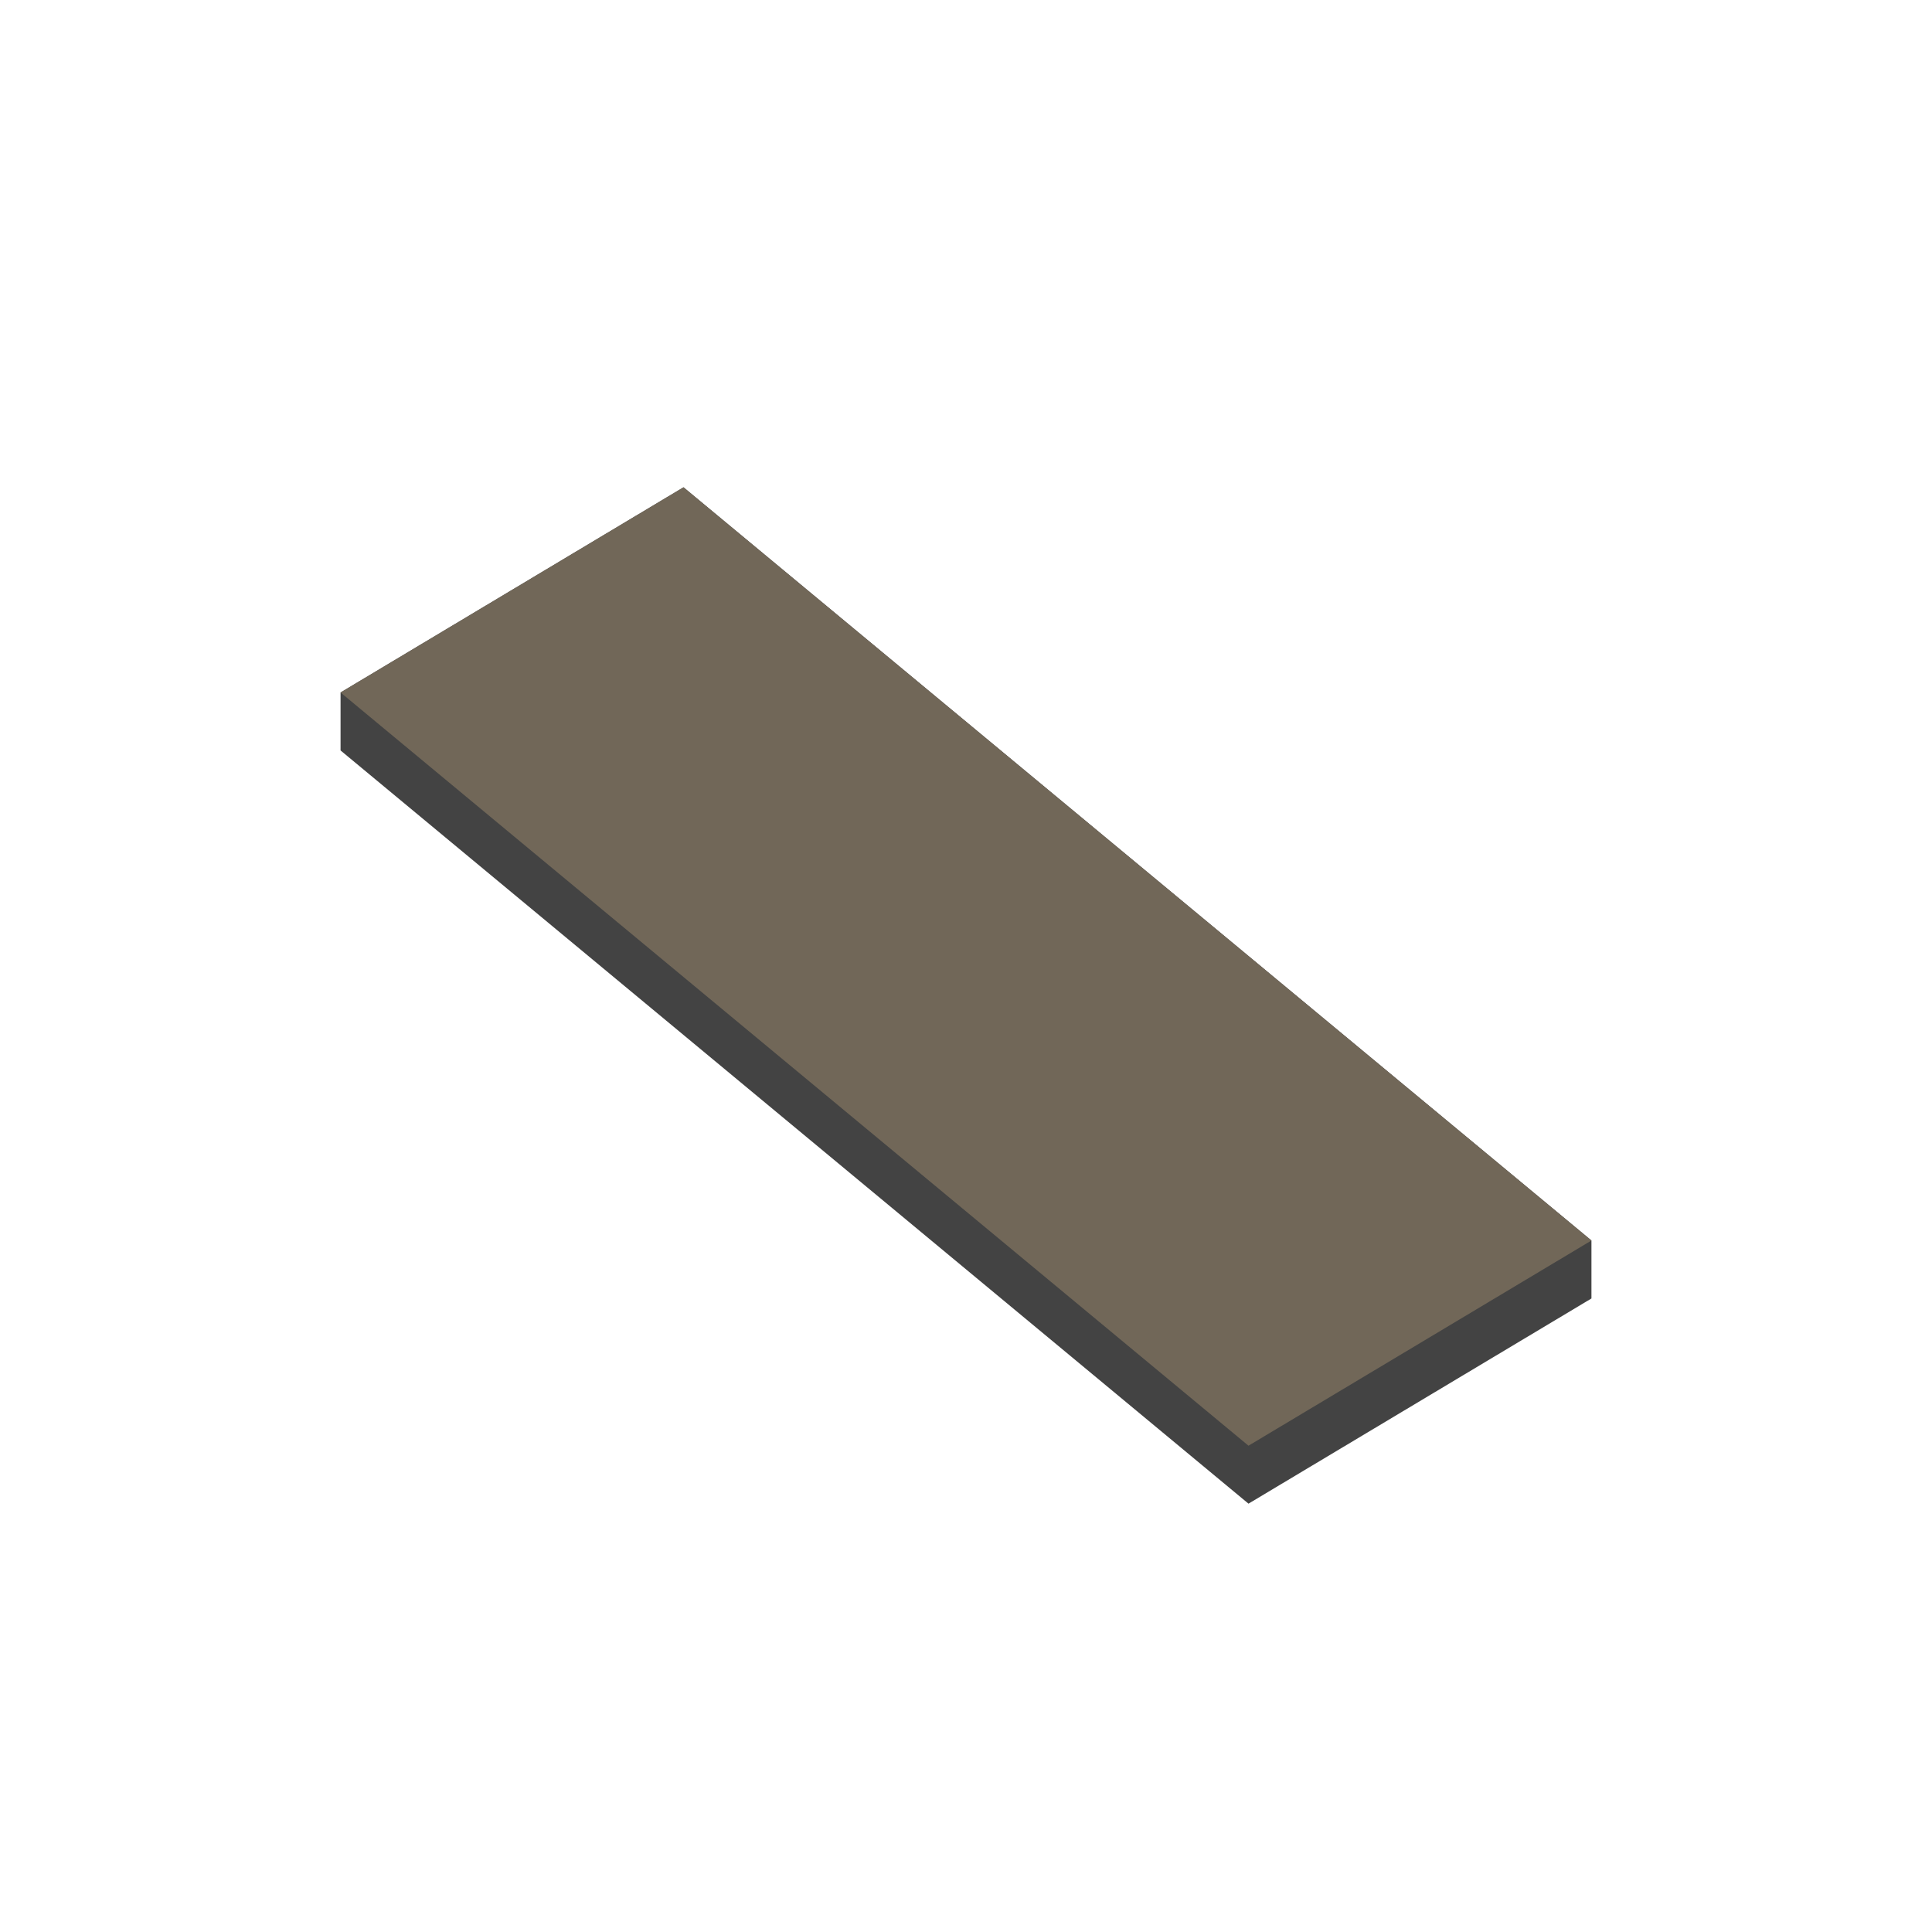 <?xml version="1.0" encoding="UTF-8" standalone="no"?>
<!DOCTYPE svg PUBLIC "-//W3C//DTD SVG 1.1//EN" "http://www.w3.org/Graphics/SVG/1.1/DTD/svg11.dtd">
<svg width="100%" height="100%" viewBox="0 0 100 100" version="1.1" xmlns="http://www.w3.org/2000/svg" xmlns:xlink="http://www.w3.org/1999/xlink" xml:space="preserve" xmlns:serif="http://www.serif.com/" style="fill-rule:evenodd;clip-rule:evenodd;stroke-linejoin:round;stroke-miterlimit:2;">
    <g transform="matrix(0.2,0,0,0.2,4.627,-1.084)">
        <path d="M388.731,341.462L299.973,394.567L65,199.635L65,184.635L153.758,131.531L388.731,326.462L388.731,341.462Z" style="fill:rgb(67,67,67);"/>
    </g>
    <g transform="matrix(0.2,0,0,0.2,4.627,-1.084)">
        <path d="M388.731,326.462L299.973,379.567L65,184.635L153.758,131.531L388.731,326.462Z" style="fill:rgb(113,103,88);"/>
    </g>
    <rect id="Position" x="64.623" y="67.208" width="17.75" height="10.62" style="fill:none;"/>
    <rect id="Extents" x="17.627" y="25.222" width="64.746" height="52.606" style="fill:none;"/>
</svg>
